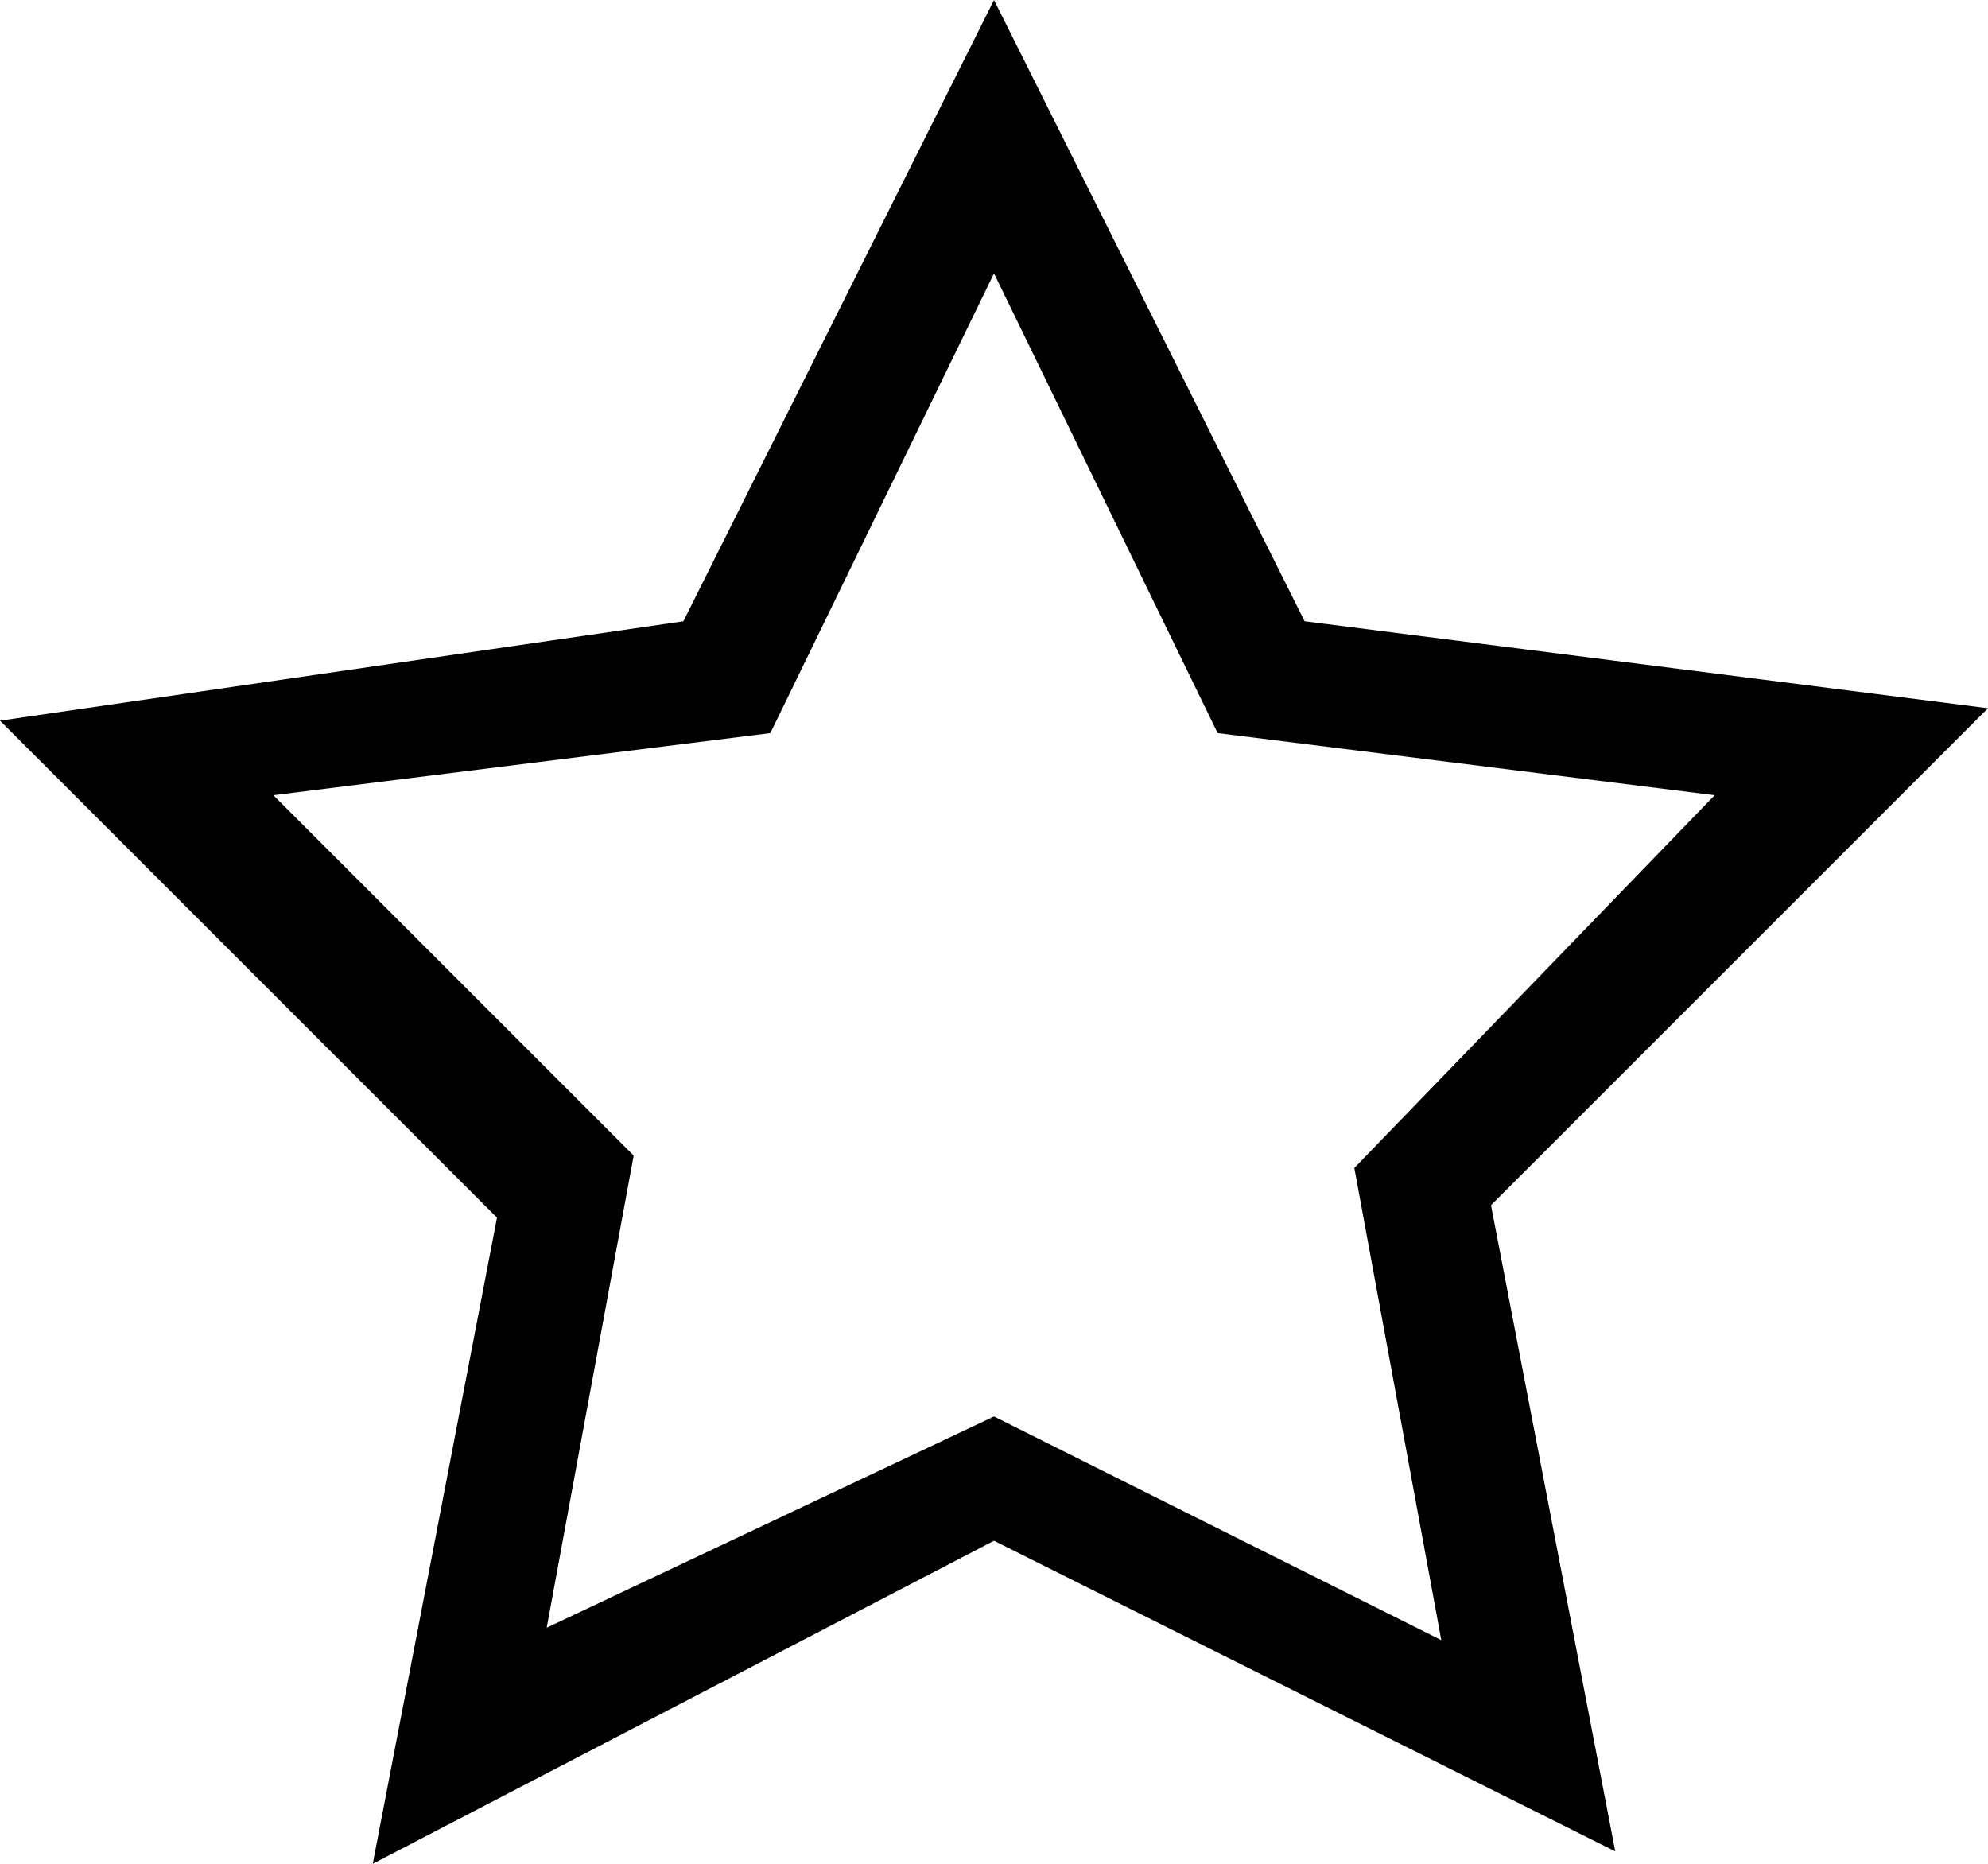 <svg xmlns="http://www.w3.org/2000/svg" xmlns:xlink="http://www.w3.org/1999/xlink" id="Layer_1" width="16" height="15" x="0" style="enable-background:new 0 0 16 15" y="0" version="1.1" viewBox="0 0 16 15" xml:space="preserve"><title>star--outline</title><desc>Created with Sketch.</desc><g id="star--outline"><g id="star"><path d="M3,15l1-5.2l-4-4L5.5,5L8,0l2.5,5L16,5.7l-4,4l1,5.2l-5-2.5L3,15z M8,11.4l3.6,1.8l-0.7-3.8l2.9-3l-4-0.5L8,2.2L6.2,5.9 l-4,0.5l2.9,2.9l-0.7,3.8L8,11.4z"/></g></g></svg>
